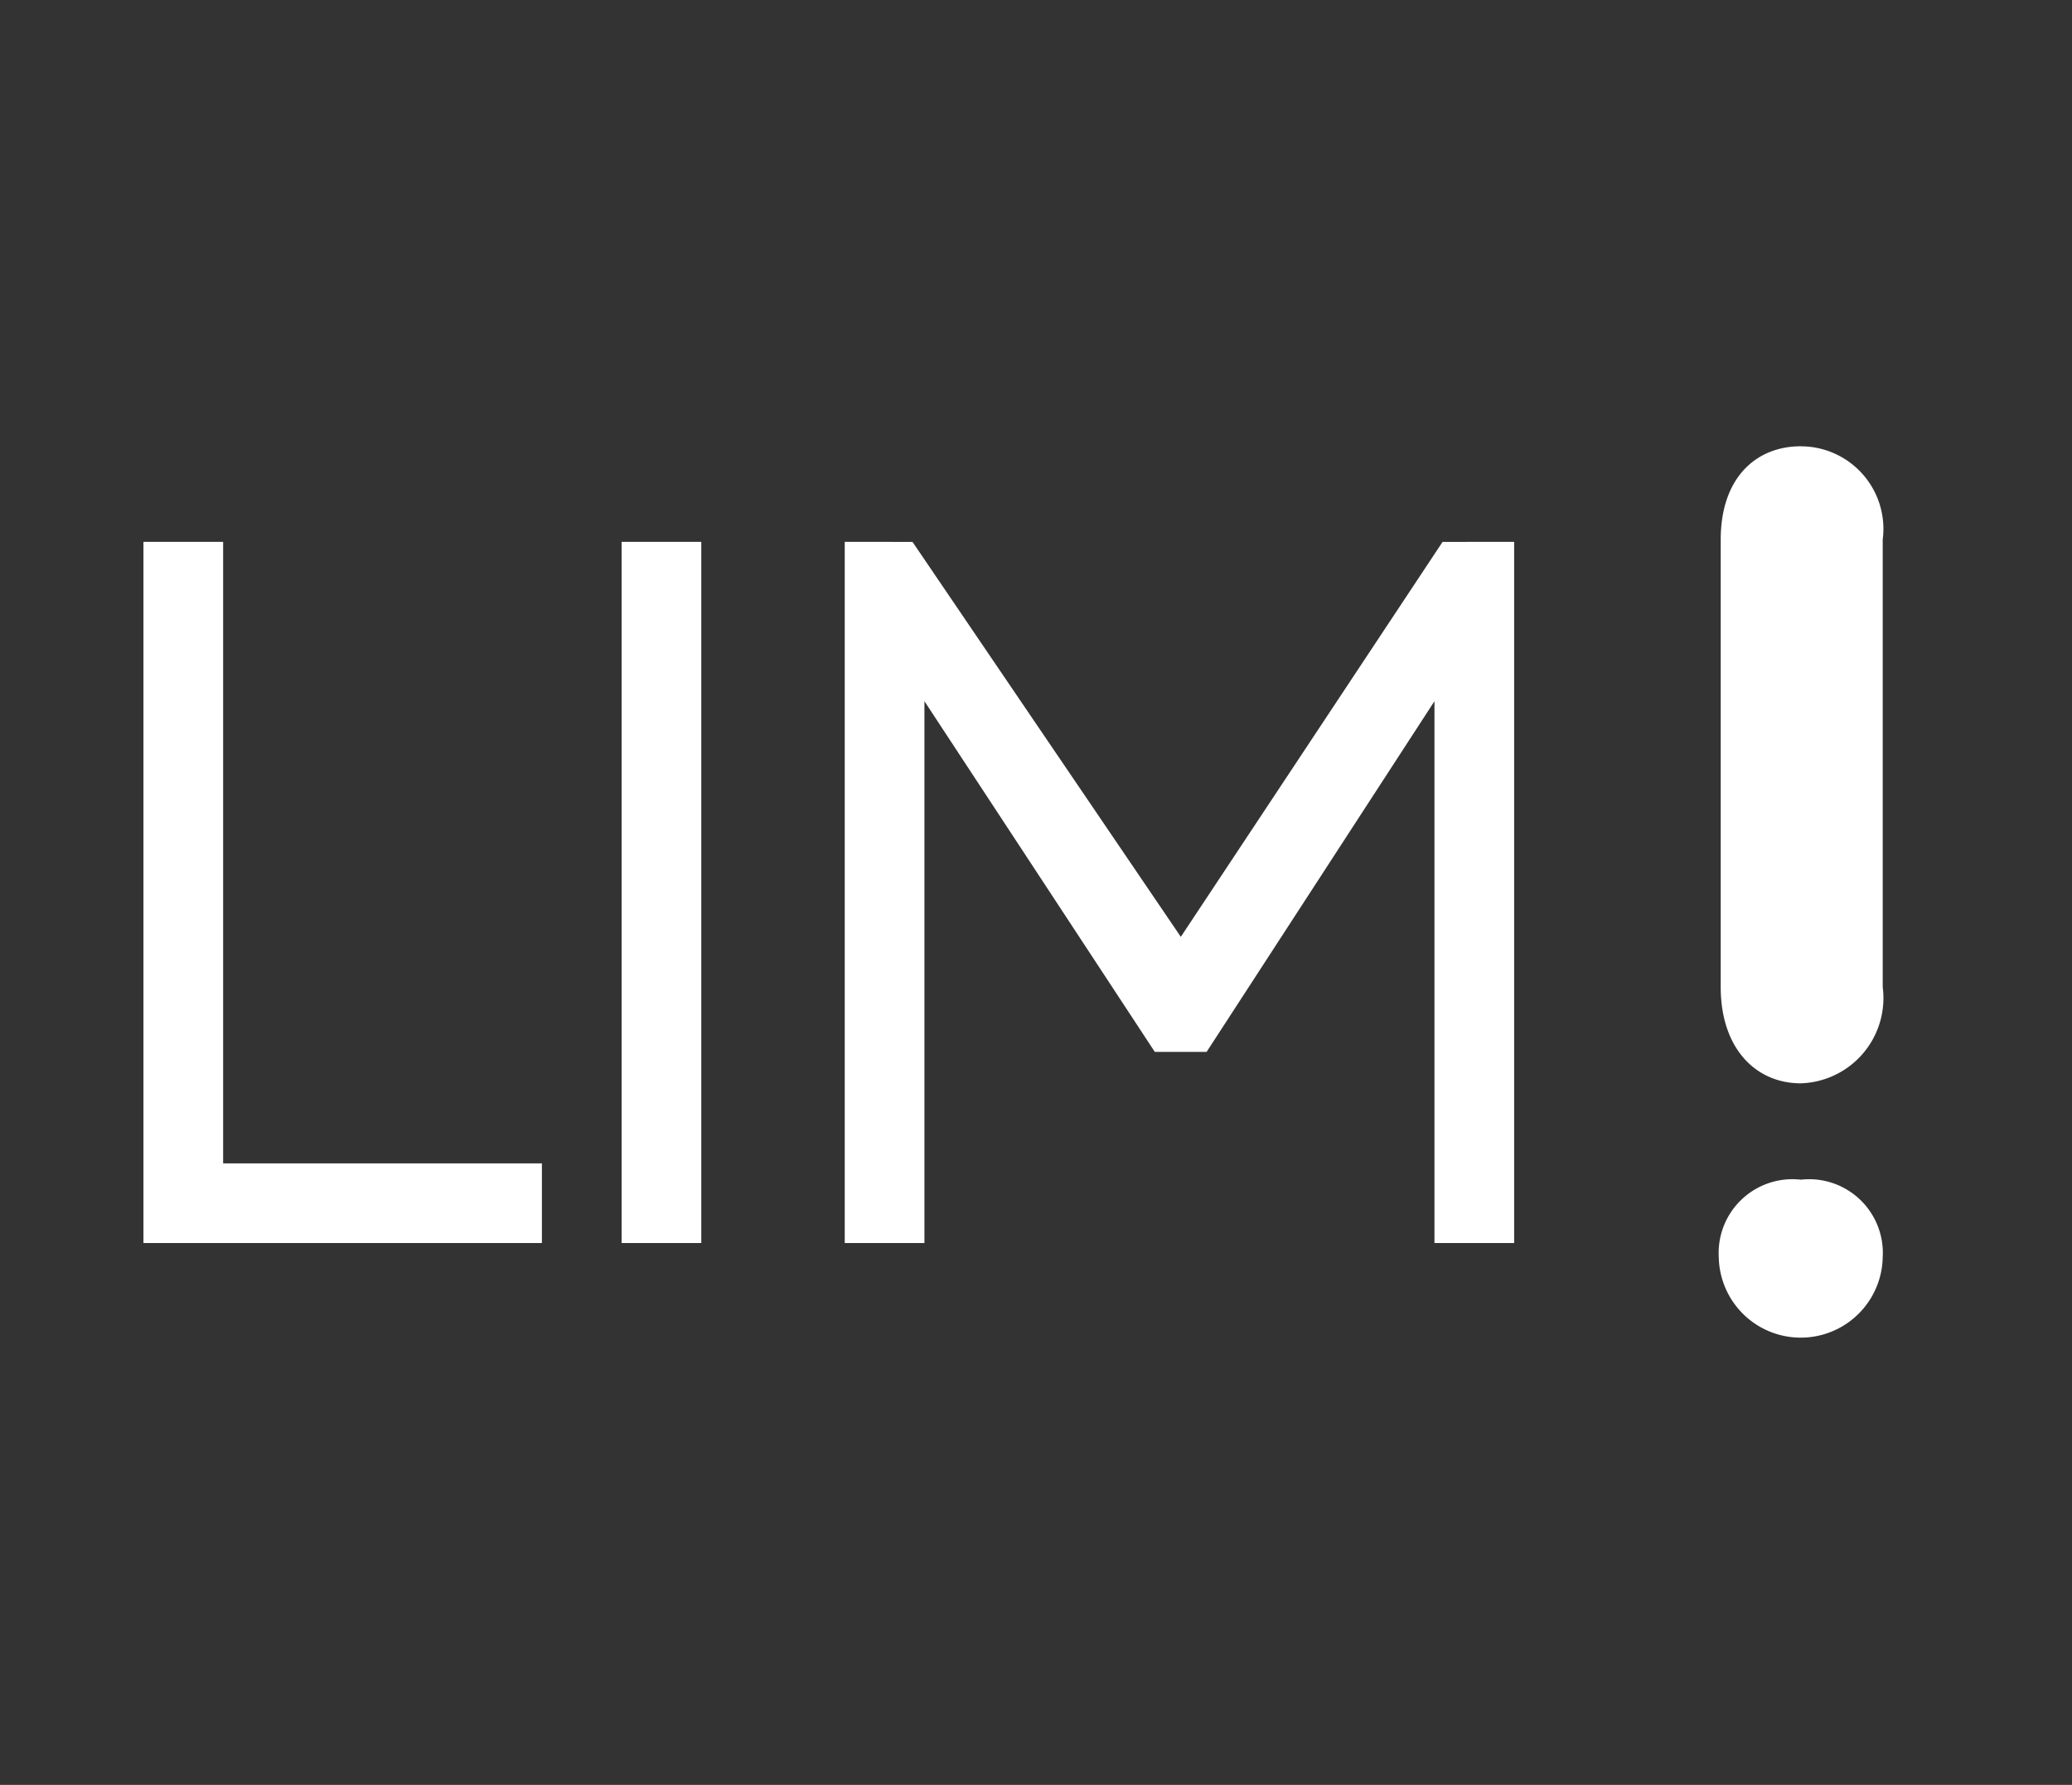 <svg id="E26C_LIM_" data-name="E26C_LIM!" xmlns="http://www.w3.org/2000/svg" viewBox="0 0 65 56"><rect x="0" y="0" width="65" height="56" fill="#333333" stroke="none"/><defs><style>.cls-1{fill:#fff;fill-rule:evenodd;}</style></defs><path class="cls-1" d="M7,17H4.5V39H17V36.5H7ZM19.5,39H22V17H19.5ZM37.043,29.393,28.626,17.002,26.5,17V39H29V22l7.227,11.003h1.625L45,22V39h2.5V17l-2.246.002Z"/><path class="cls-1" d="M56.493,14.002c-1.422,0-2.513,1.006-2.513,2.928V30.969c0,1.917,1.091,3.02,2.513,3.02a2.676,2.676,0,0,0,2.59-2.759q-.004-.131-.021-.261V16.931a2.592,2.592,0,0,0-2.569-2.928Zm0,23.01a2.315,2.315,0,0,0-2.574,2.435,2.572,2.572,0,0,0,5.143,0,2.313,2.313,0,0,0-2.569-2.435Z"/></svg>